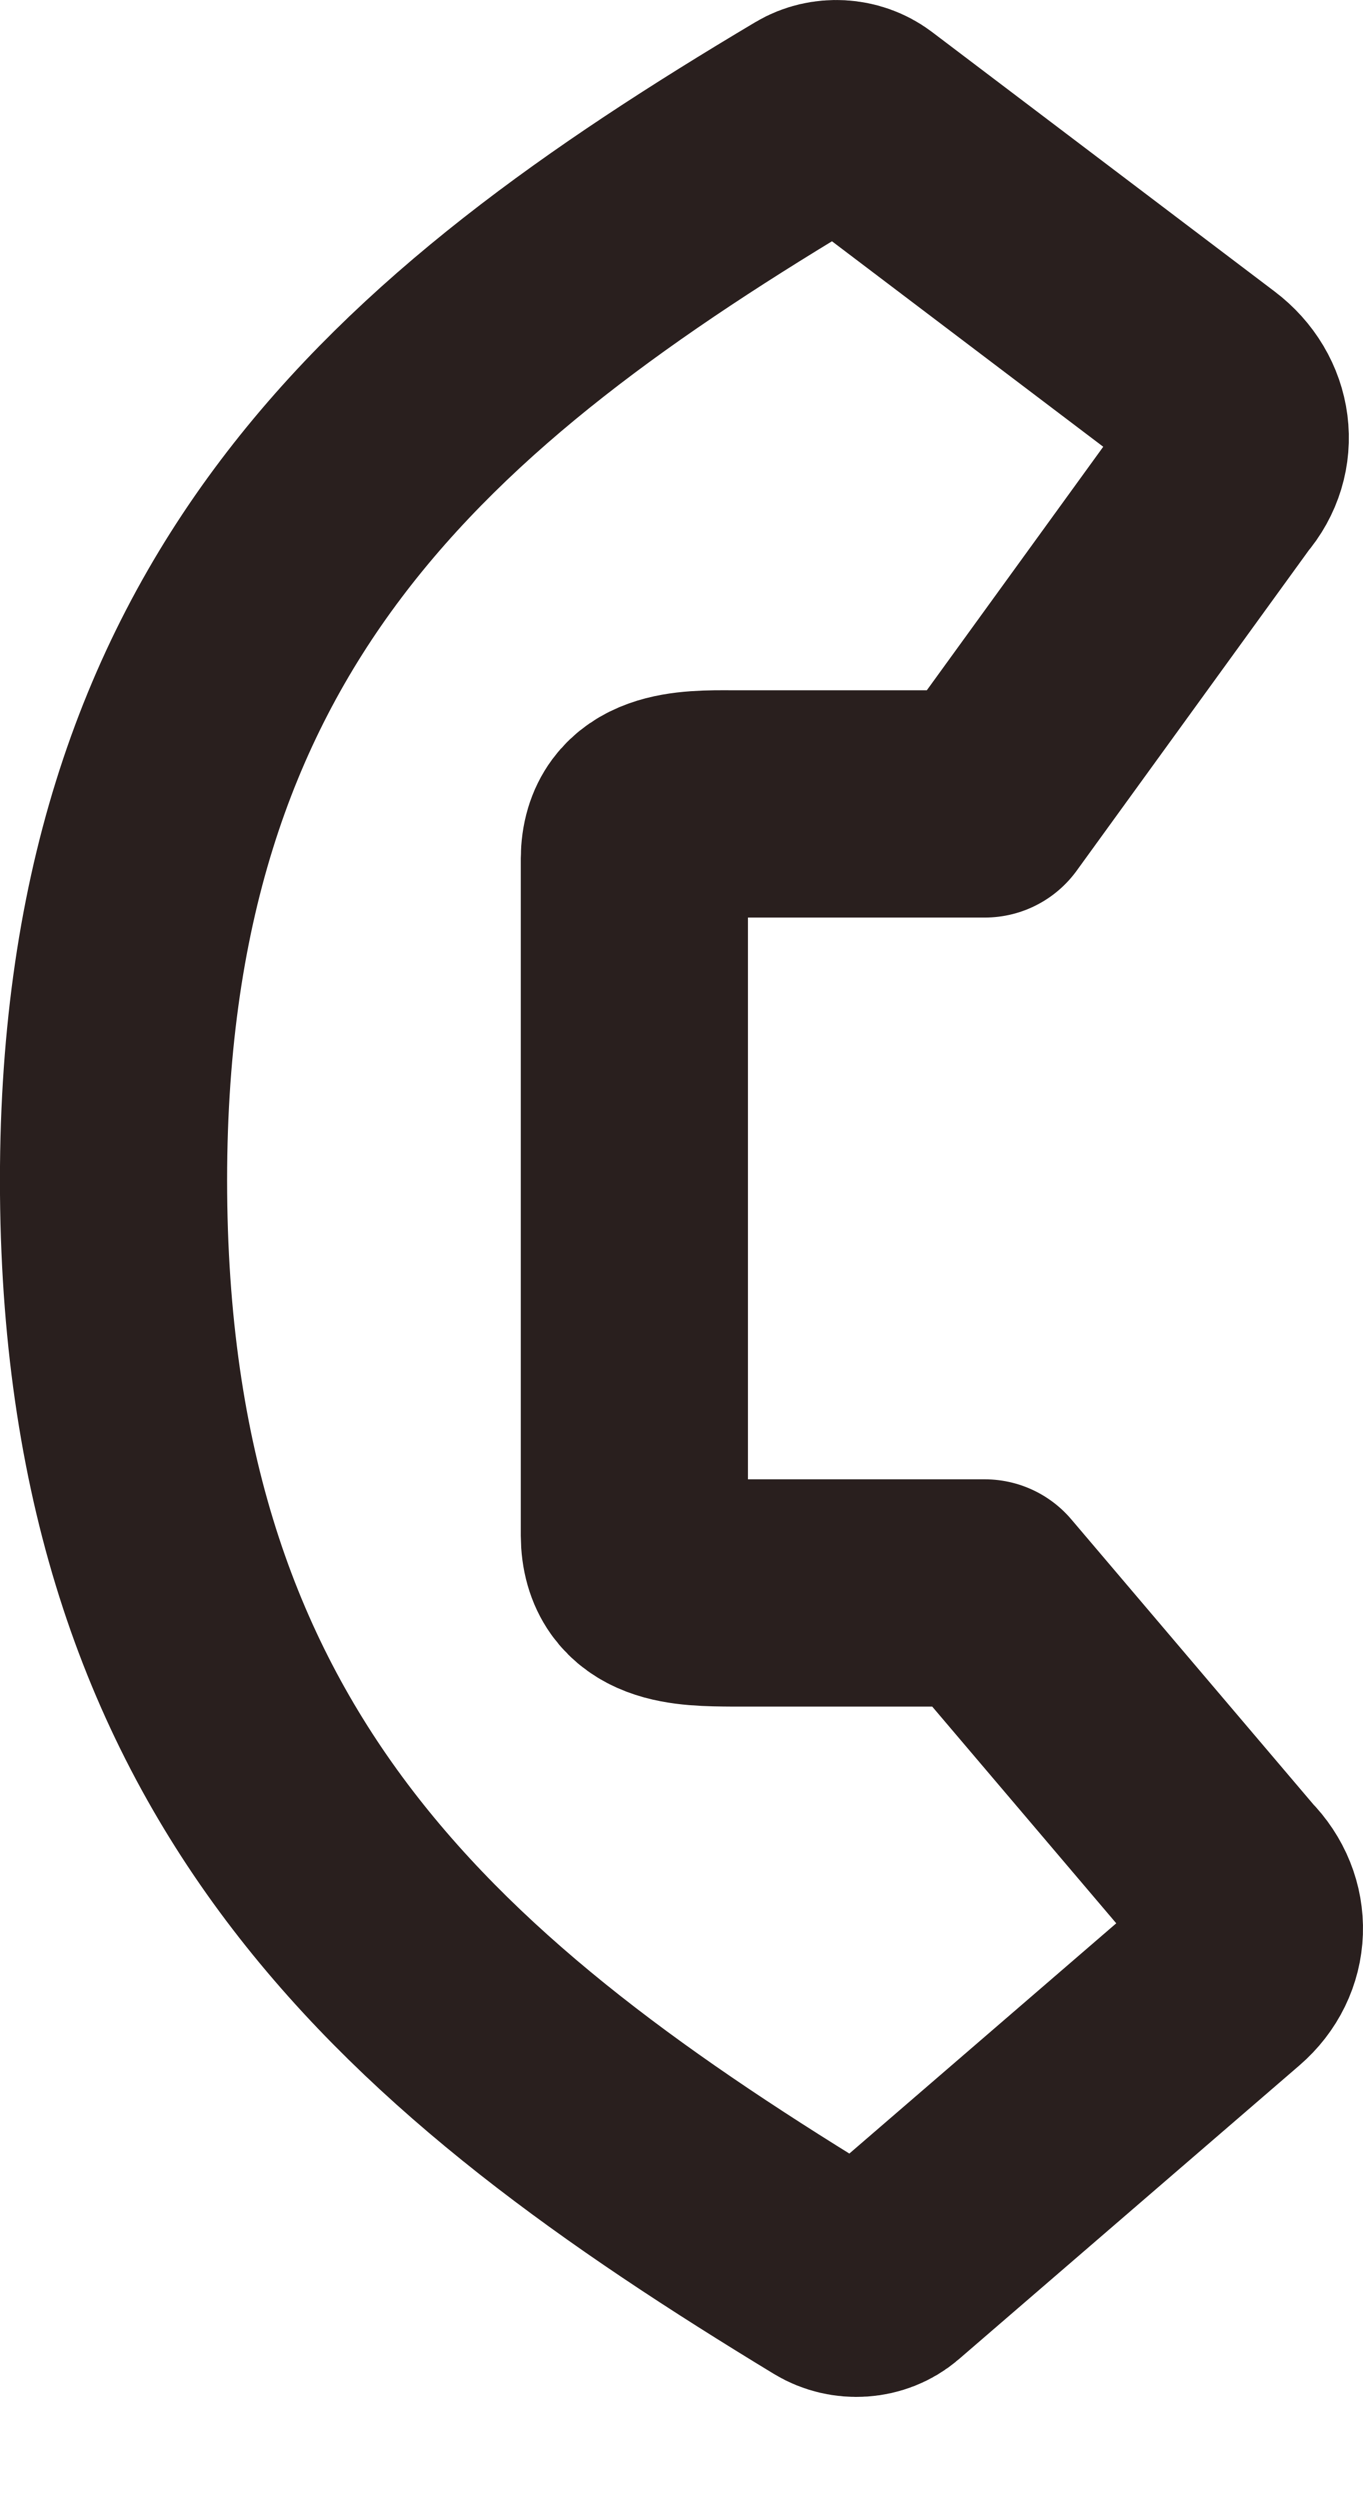 <svg width="12" height="22" viewBox="0 0 12 22" fill="none" xmlns="http://www.w3.org/2000/svg">
<path fill-rule="evenodd" clip-rule="evenodd" d="M7.162 1.054C7.296 0.974 7.476 0.984 7.601 1.078L10.618 3.362C10.912 3.584 10.961 3.966 10.73 4.232L8.67 7.074H6.454C6.055 7.071 5.588 7.071 5.585 7.558L5.585 13.508C5.588 14.014 6.055 14.014 6.454 14.017H8.67L10.817 16.544C11.072 16.8 11.059 17.183 10.787 17.417L7.789 20.002C7.666 20.108 7.475 20.121 7.332 20.034C3.758 17.864 1.042 15.603 1 10.503C0.959 5.403 3.619 3.162 7.162 1.054Z" stroke="#291F1E" stroke-width="2" stroke-linecap="round" stroke-linejoin="round"/>
</svg>
